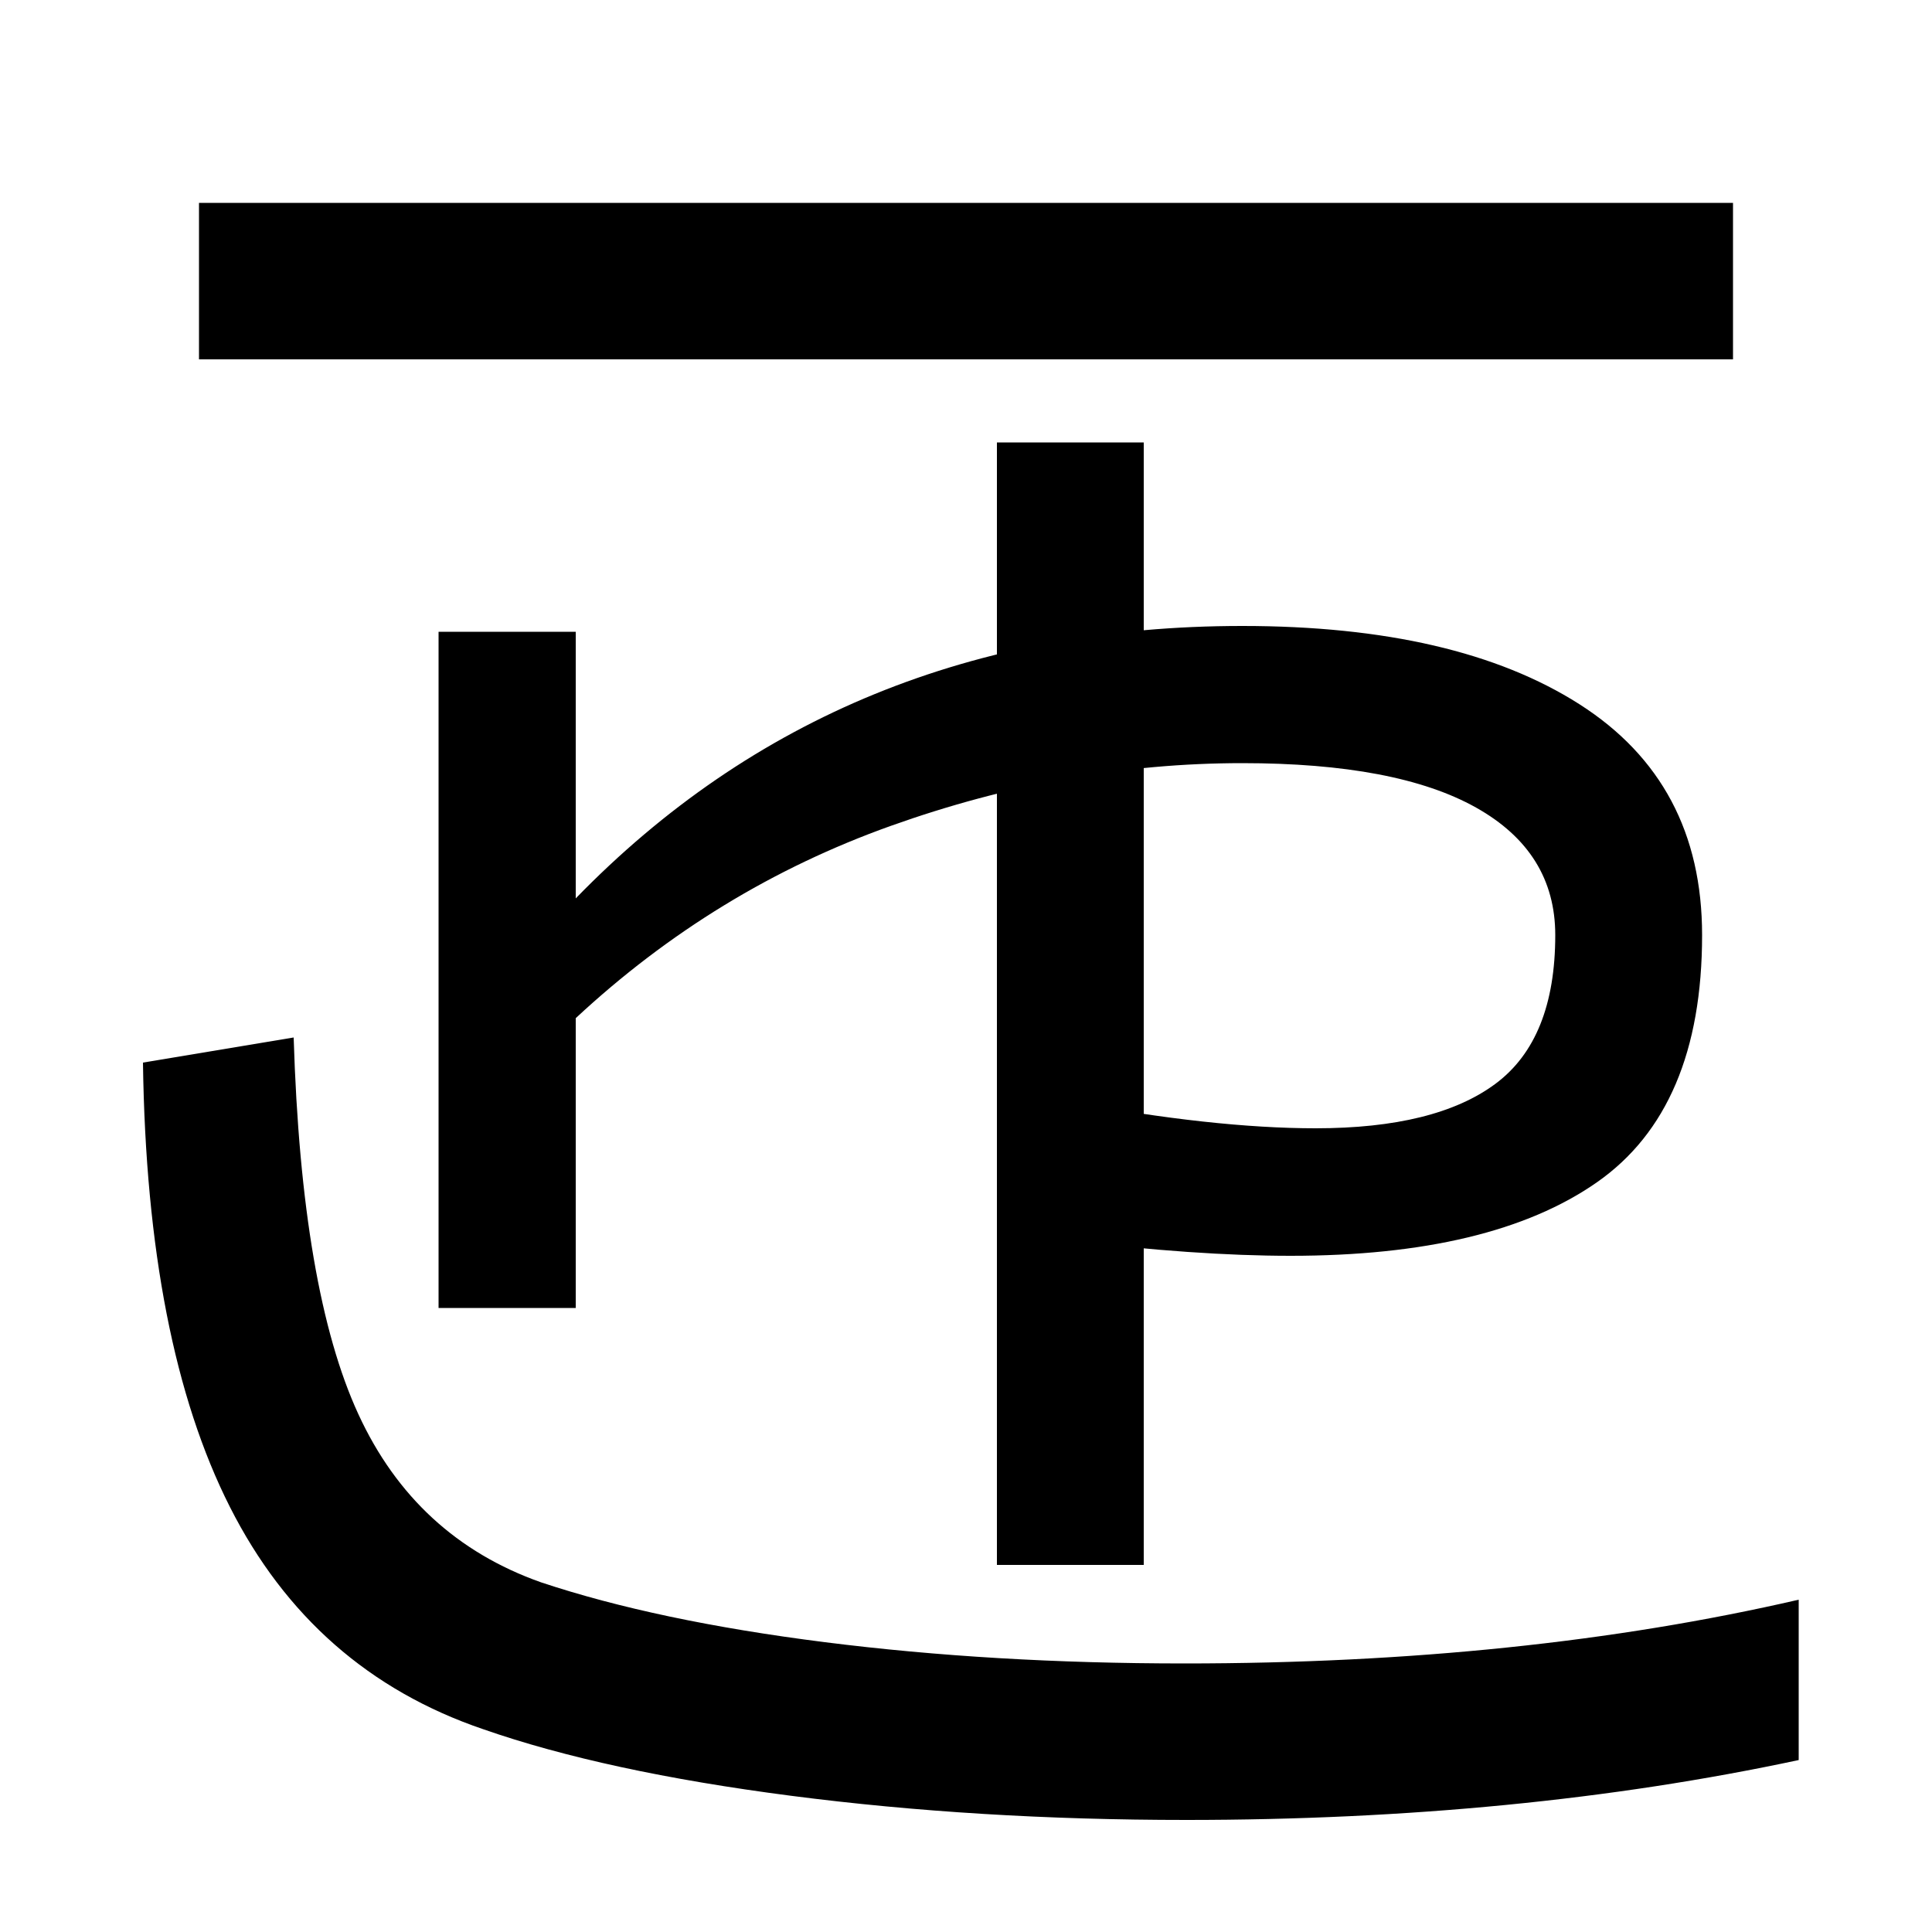 <svg xmlns="http://www.w3.org/2000/svg" width="1000" height="1000"><path d="M103 775V694H897V775ZM931 52Q788 19 613 19Q514 19 427.0 30.0Q340 41 280 61Q215 84 185.5 148.0Q156 212 152 343L74 330Q76 185 119.0 100.0Q162 15 250 -15Q313 -37 409.5 -49.5Q506 -62 614 -62Q786 -62 931 -31ZM227 203H298V353Q370 420 461.0 452.5Q552 485 643 485Q723 485 764.0 462.0Q805 439 805 396Q805 342 774.0 319.0Q743 296 681 296Q628 296 553 310V238Q619 230 668 230Q772 230 826.5 268.0Q881 306 881 396Q881 475 817.5 515.5Q754 556 643 556Q435 556 298 415V553H227ZM516 70H592V651H516Z" transform="translate(0, 880) scale(1,-1)" /></svg>